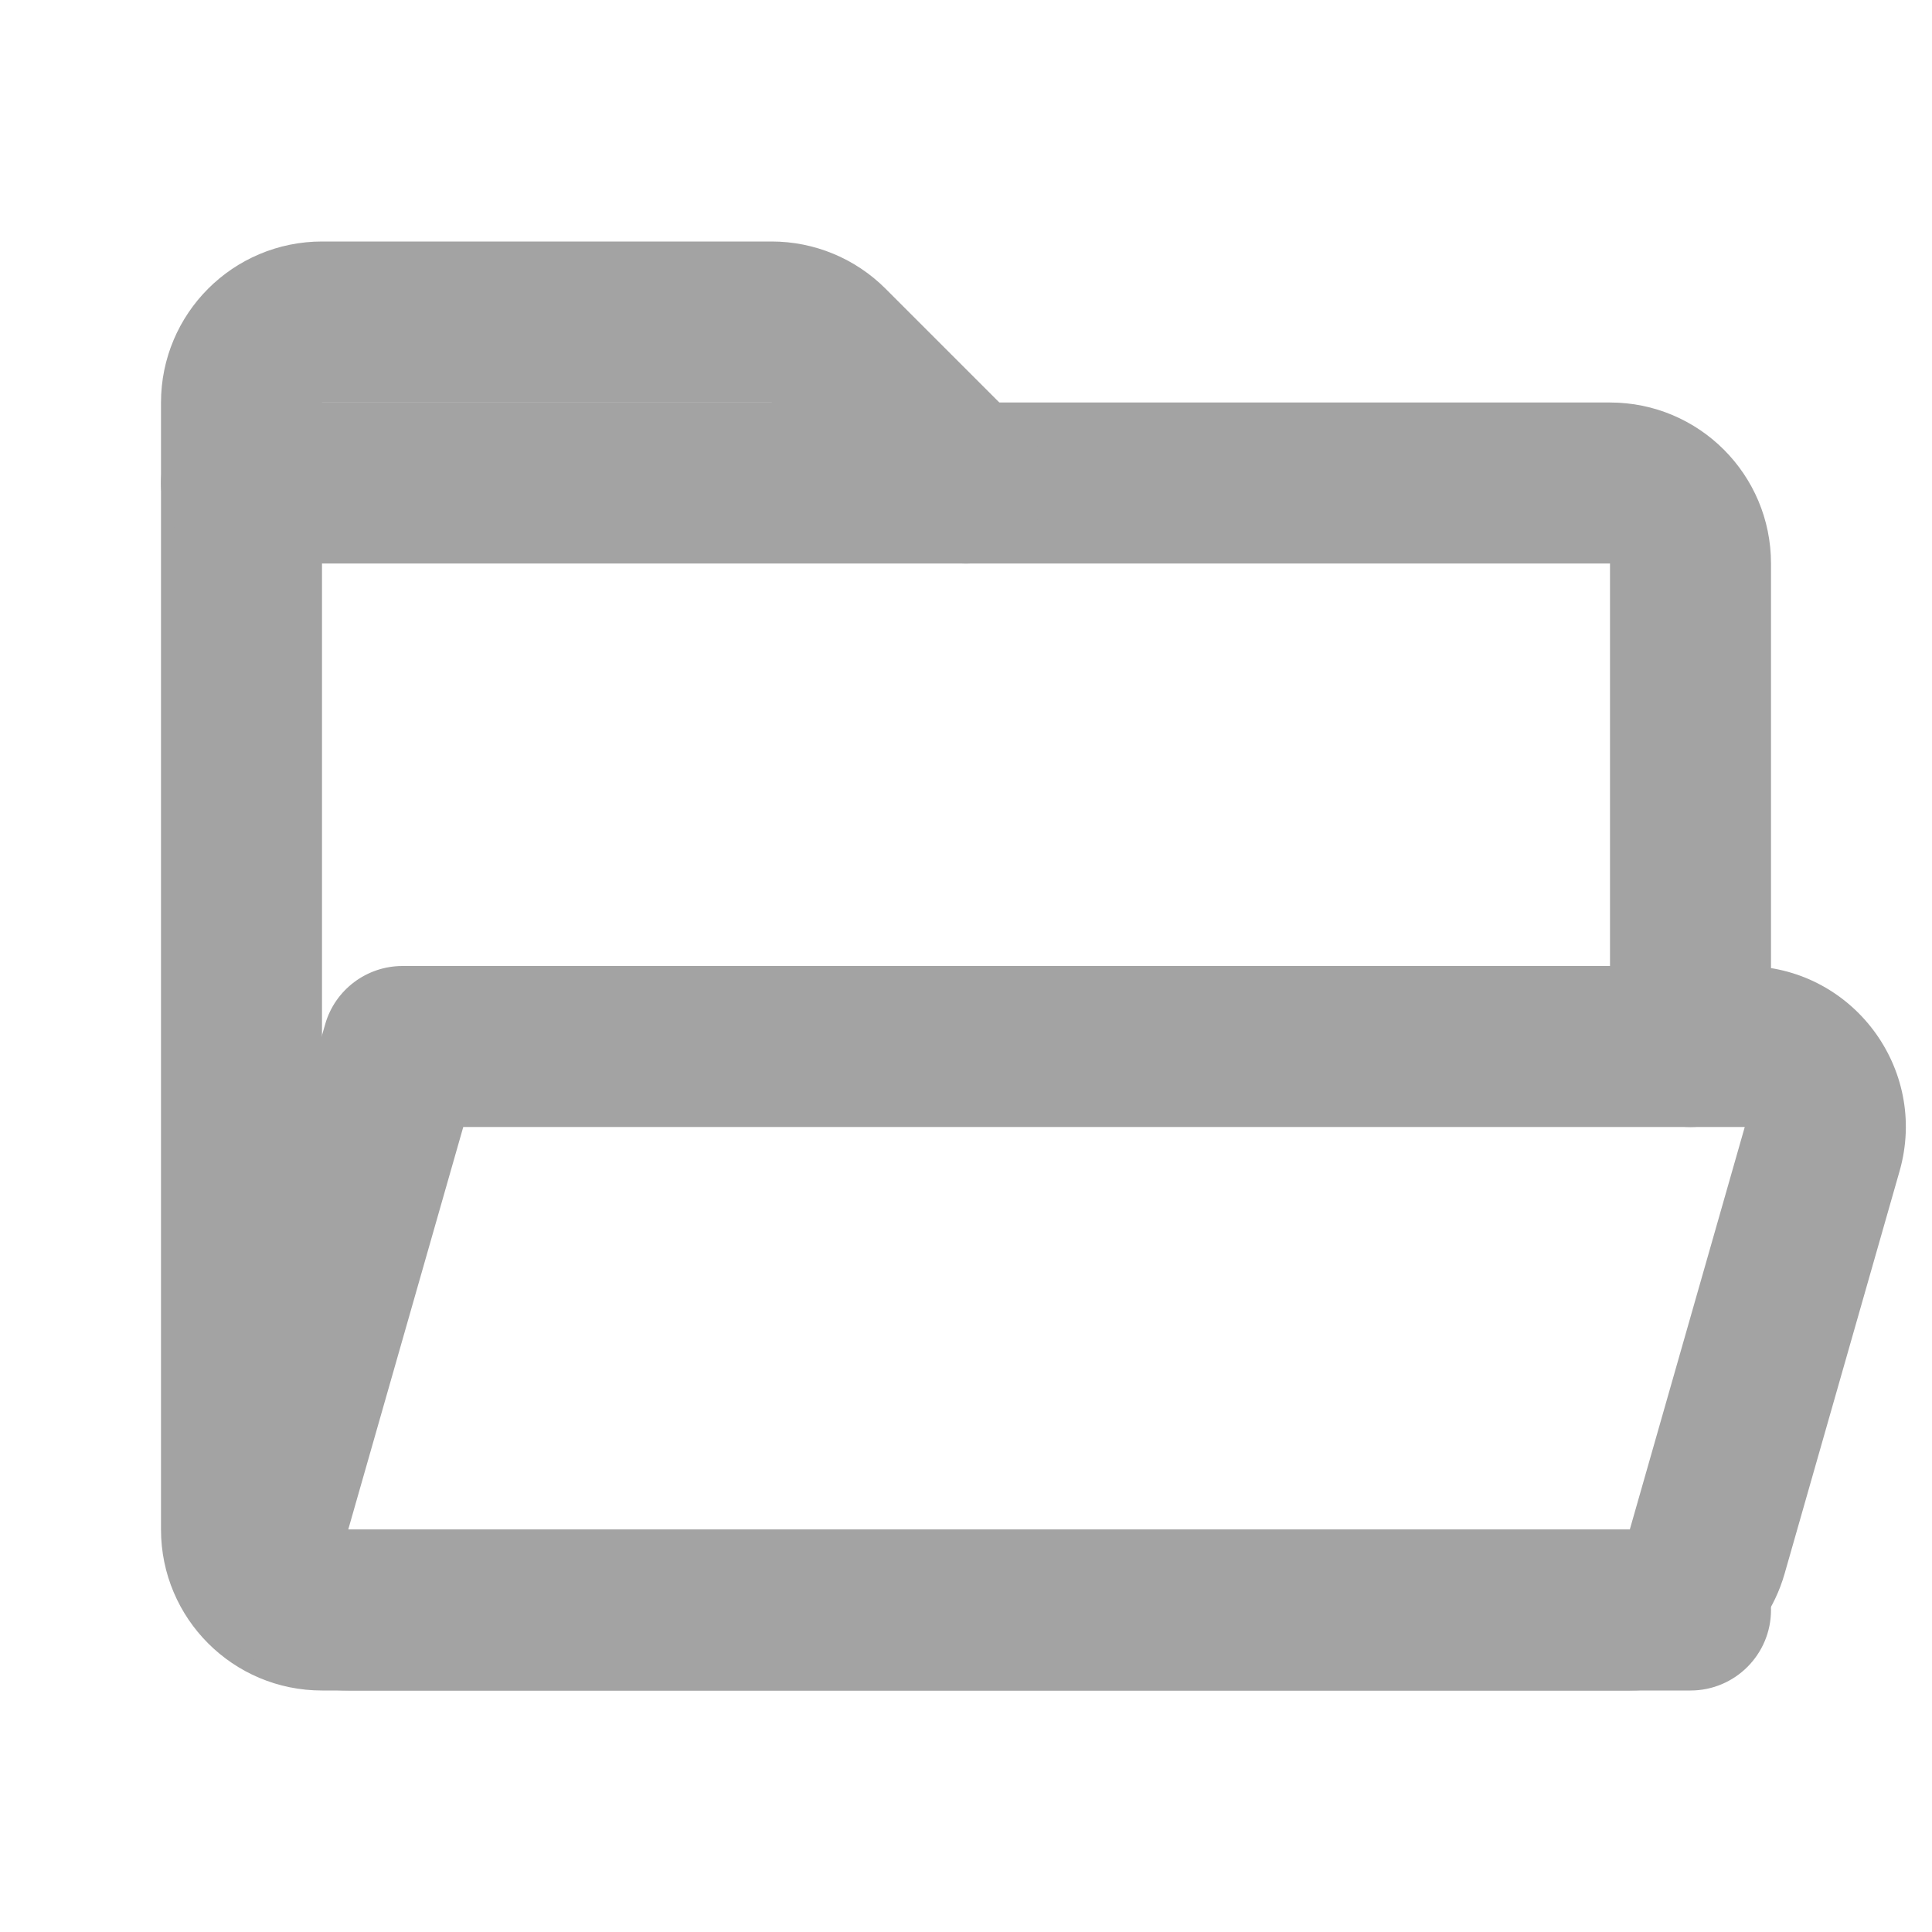 <svg width="24" height="24" viewBox="0 0 24 24" fill="none" xmlns="http://www.w3.org/2000/svg">
<path d="M21 21C21.552 21 22 20.552 22 20C22 19.448 21.552 19 21 19V21ZM4 20L4 21H4V20ZM3 19H4H3ZM3 6L3 5C2.735 5 2.48 5.105 2.293 5.293C2.105 5.48 2 5.735 2 6L3 6ZM20 6V5V6ZM21 7L20 7V7H21ZM20 13C20 13.552 20.448 14 21 14C21.552 14 22 13.552 22 13H20ZM21 19L4 19V21L21 21V19ZM4 19L4 6L2 6L2 19H4ZM3 7L20 7V5L3 5L3 7ZM20 7V13H22V7H20ZM20 7L22 7C22 5.895 21.105 5 20 5V7ZM4 19H4H2C2 20.105 2.895 21 4 21L4 19Z" fill="#A3A3A3"/>
<path d="M20.246 20V21V20ZM4.326 20L4.326 19L4.326 20ZM3.364 18.725L4.326 19L4.326 19L3.364 18.725ZM5 13V12C4.554 12 4.161 12.296 4.039 12.725L5 13ZM22.636 14.275L21.674 14V14L22.636 14.275ZM21.207 19.275L22.169 19.549L21.207 19.275ZM21.674 13V12V13ZM20.246 19L4.326 19L4.326 21L20.246 21V19ZM4.326 19L5.962 13.275L4.039 12.725L2.403 18.451L4.326 19ZM21.674 14L20.246 19L22.169 19.549L23.597 14.549L21.674 14ZM5 14H21.674V12H5V14ZM23.597 14.549C23.962 13.272 23.003 12 21.674 12V14V14L23.597 14.549ZM4.326 19L4.326 19L2.403 18.451C2.038 19.728 2.997 21 4.326 21L4.326 19ZM20.246 21C21.139 21 21.924 20.408 22.169 19.549L20.246 19V19V21Z" fill="#A3A3A3"/>
<path d="M12 6L10.293 4.293C10.105 4.105 9.851 4 9.586 4H4C3.448 4 3 4.448 3 5V6" stroke="#A3A3A3" stroke-width="2" stroke-linecap="round" stroke-linejoin="round"/>
</svg>
